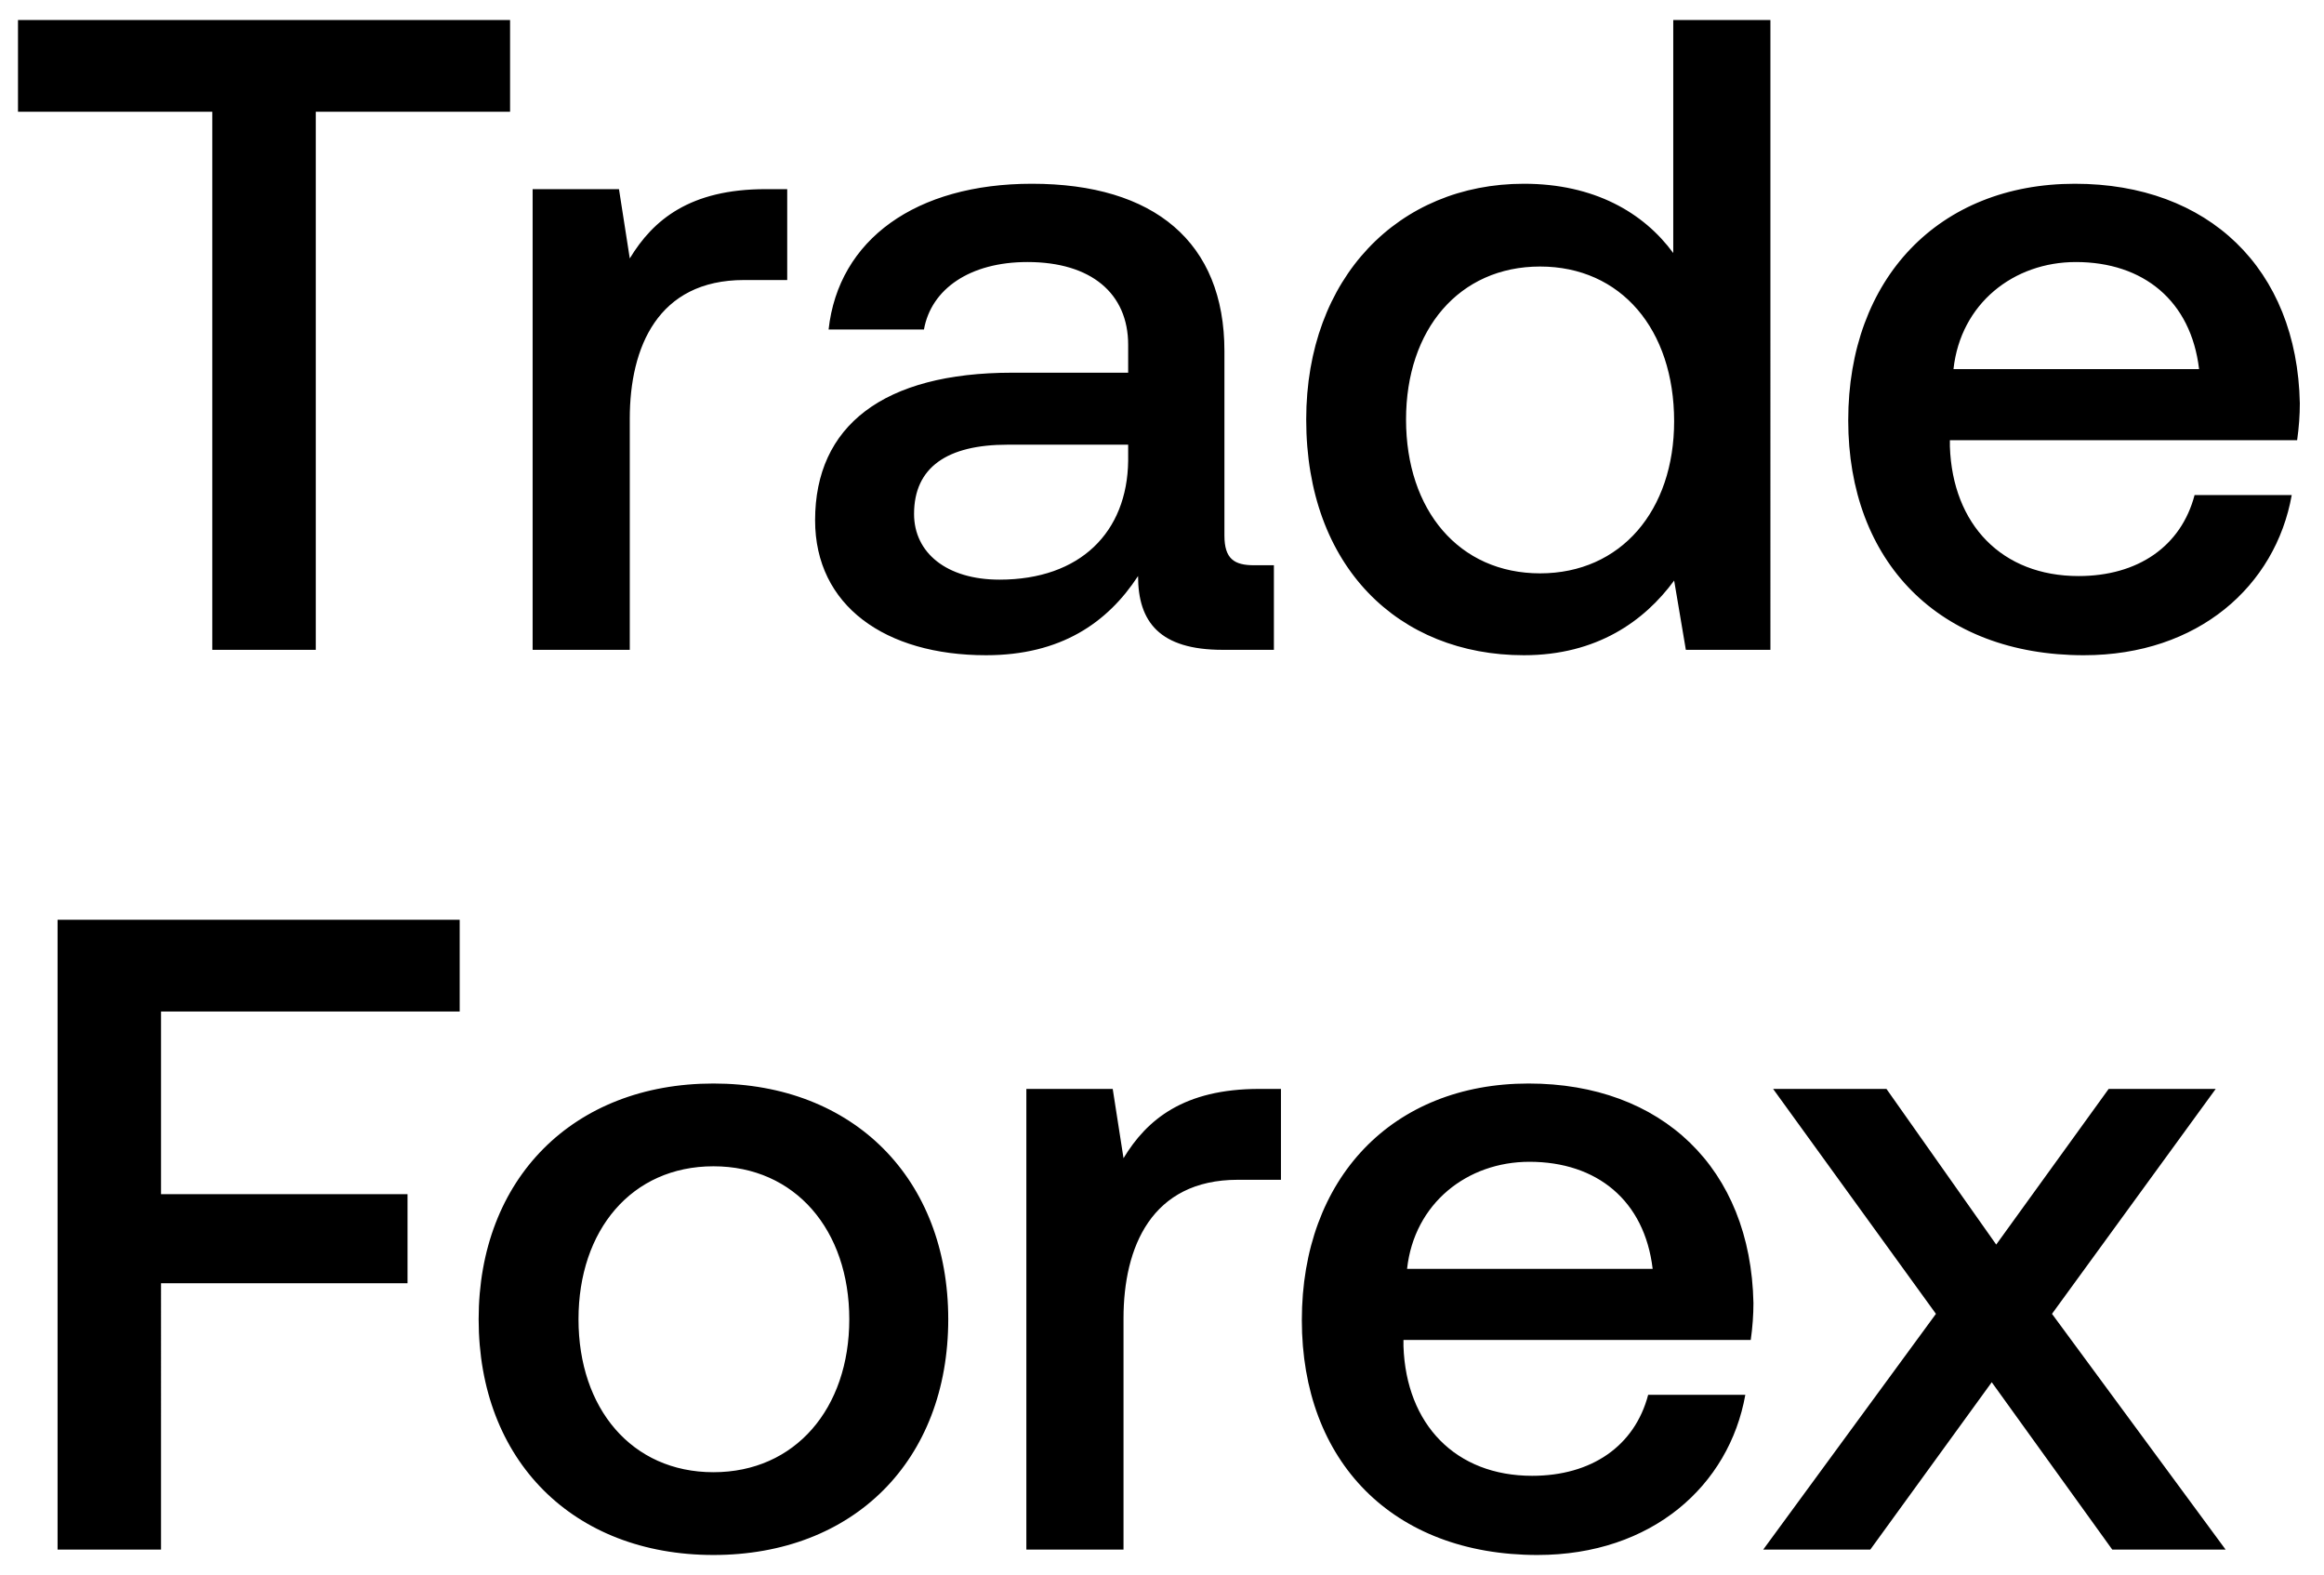 <svg width="93" height="63" viewBox="0 0 93 63" fill="none" xmlns="http://www.w3.org/2000/svg"><path d="M.72 4.472h7.776V26h4.14V4.472h7.776V.8H.72v3.672zm29.918 3.096c-3.024 0-4.5 1.224-5.436 2.772l-.432-2.772h-3.456V26h3.888v-9.252c0-2.844 1.116-5.544 4.572-5.544h1.728V7.568h-.864zm19.548 15.048c-.792 0-1.188-.252-1.188-1.188v-7.38c0-4.356-2.808-6.696-7.704-6.696-4.644 0-7.74 2.232-8.136 5.832h3.816c.288-1.62 1.836-2.7 4.14-2.7 2.556 0 4.032 1.26 4.032 3.312v1.116h-4.644c-5.148 0-7.884 2.124-7.884 5.904 0 3.42 2.808 5.4 6.84 5.4 2.988 0 4.86-1.296 6.084-3.168 0 1.836.864 2.952 3.384 2.952h2.052v-3.384h-.792zm-5.04-4.176c-.036 2.844-1.908 4.752-5.148 4.752-2.124 0-3.42-1.08-3.42-2.628 0-1.872 1.332-2.772 3.744-2.772h4.824v.648zm21.813-8.316c-1.188-1.62-3.168-2.772-5.976-2.772-5.004 0-8.712 3.744-8.712 9.432 0 5.904 3.708 9.432 8.712 9.432 2.916 0 4.824-1.368 6.012-2.988L67.463 26h3.384V.8h-3.888v9.324zM61.63 22.94c-3.24 0-5.364-2.52-5.364-6.156 0-3.6 2.124-6.12 5.364-6.12 3.24 0 5.364 2.52 5.364 6.192 0 3.564-2.124 6.084-5.364 6.084zm21.763 3.276c4.572 0 7.668-2.772 8.316-6.408h-3.888c-.54 2.052-2.268 3.24-4.644 3.24-3.06 0-5.04-2.052-5.148-5.184v-.252h13.896c.072-.504.108-1.008.108-1.476-.108-5.4-3.672-8.784-9-8.784-5.436 0-9.072 3.78-9.072 9.468 0 5.652 3.636 9.396 9.432 9.396zm-5.22-11.448c.288-2.628 2.412-4.284 4.896-4.284 2.7 0 4.608 1.548 4.932 4.284h-9.828zM2.304 62h4.14V51.344h9.864V47.78H6.444v-7.308h11.952V36.8H2.304V62zm26.246.216c5.616 0 9.396-3.78 9.396-9.432 0-5.616-3.78-9.432-9.396-9.432-5.616 0-9.396 3.816-9.396 9.432 0 5.652 3.78 9.432 9.396 9.432zm0-3.312c-3.276 0-5.4-2.556-5.4-6.12s2.124-6.12 5.4-6.12c3.276 0 5.436 2.556 5.436 6.12s-2.16 6.12-5.436 6.12zm21.846-15.336c-3.024 0-4.5 1.224-5.436 2.772l-.432-2.772h-3.456V62h3.888v-9.252c0-2.844 1.116-5.544 4.572-5.544h1.728v-3.636h-.864zm11.131 18.648c4.572 0 7.668-2.772 8.316-6.408h-3.888c-.54 2.052-2.268 3.24-4.644 3.24-3.06 0-5.04-2.052-5.148-5.184v-.252H70.06c.072-.504.108-1.008.108-1.476-.108-5.4-3.672-8.784-9-8.784-5.436 0-9.072 3.78-9.072 9.468 0 5.652 3.636 9.396 9.432 9.396zm-5.22-11.448c.288-2.628 2.412-4.284 4.896-4.284 2.7 0 4.608 1.548 4.932 4.284h-9.828zM70.56 62h4.284l4.86-6.696L84.527 62h4.536l-6.948-9.432 6.552-9h-4.284l-4.5 6.228-4.392-6.228h-4.536l6.516 9L70.559 62z" fill="#000"/></svg>
